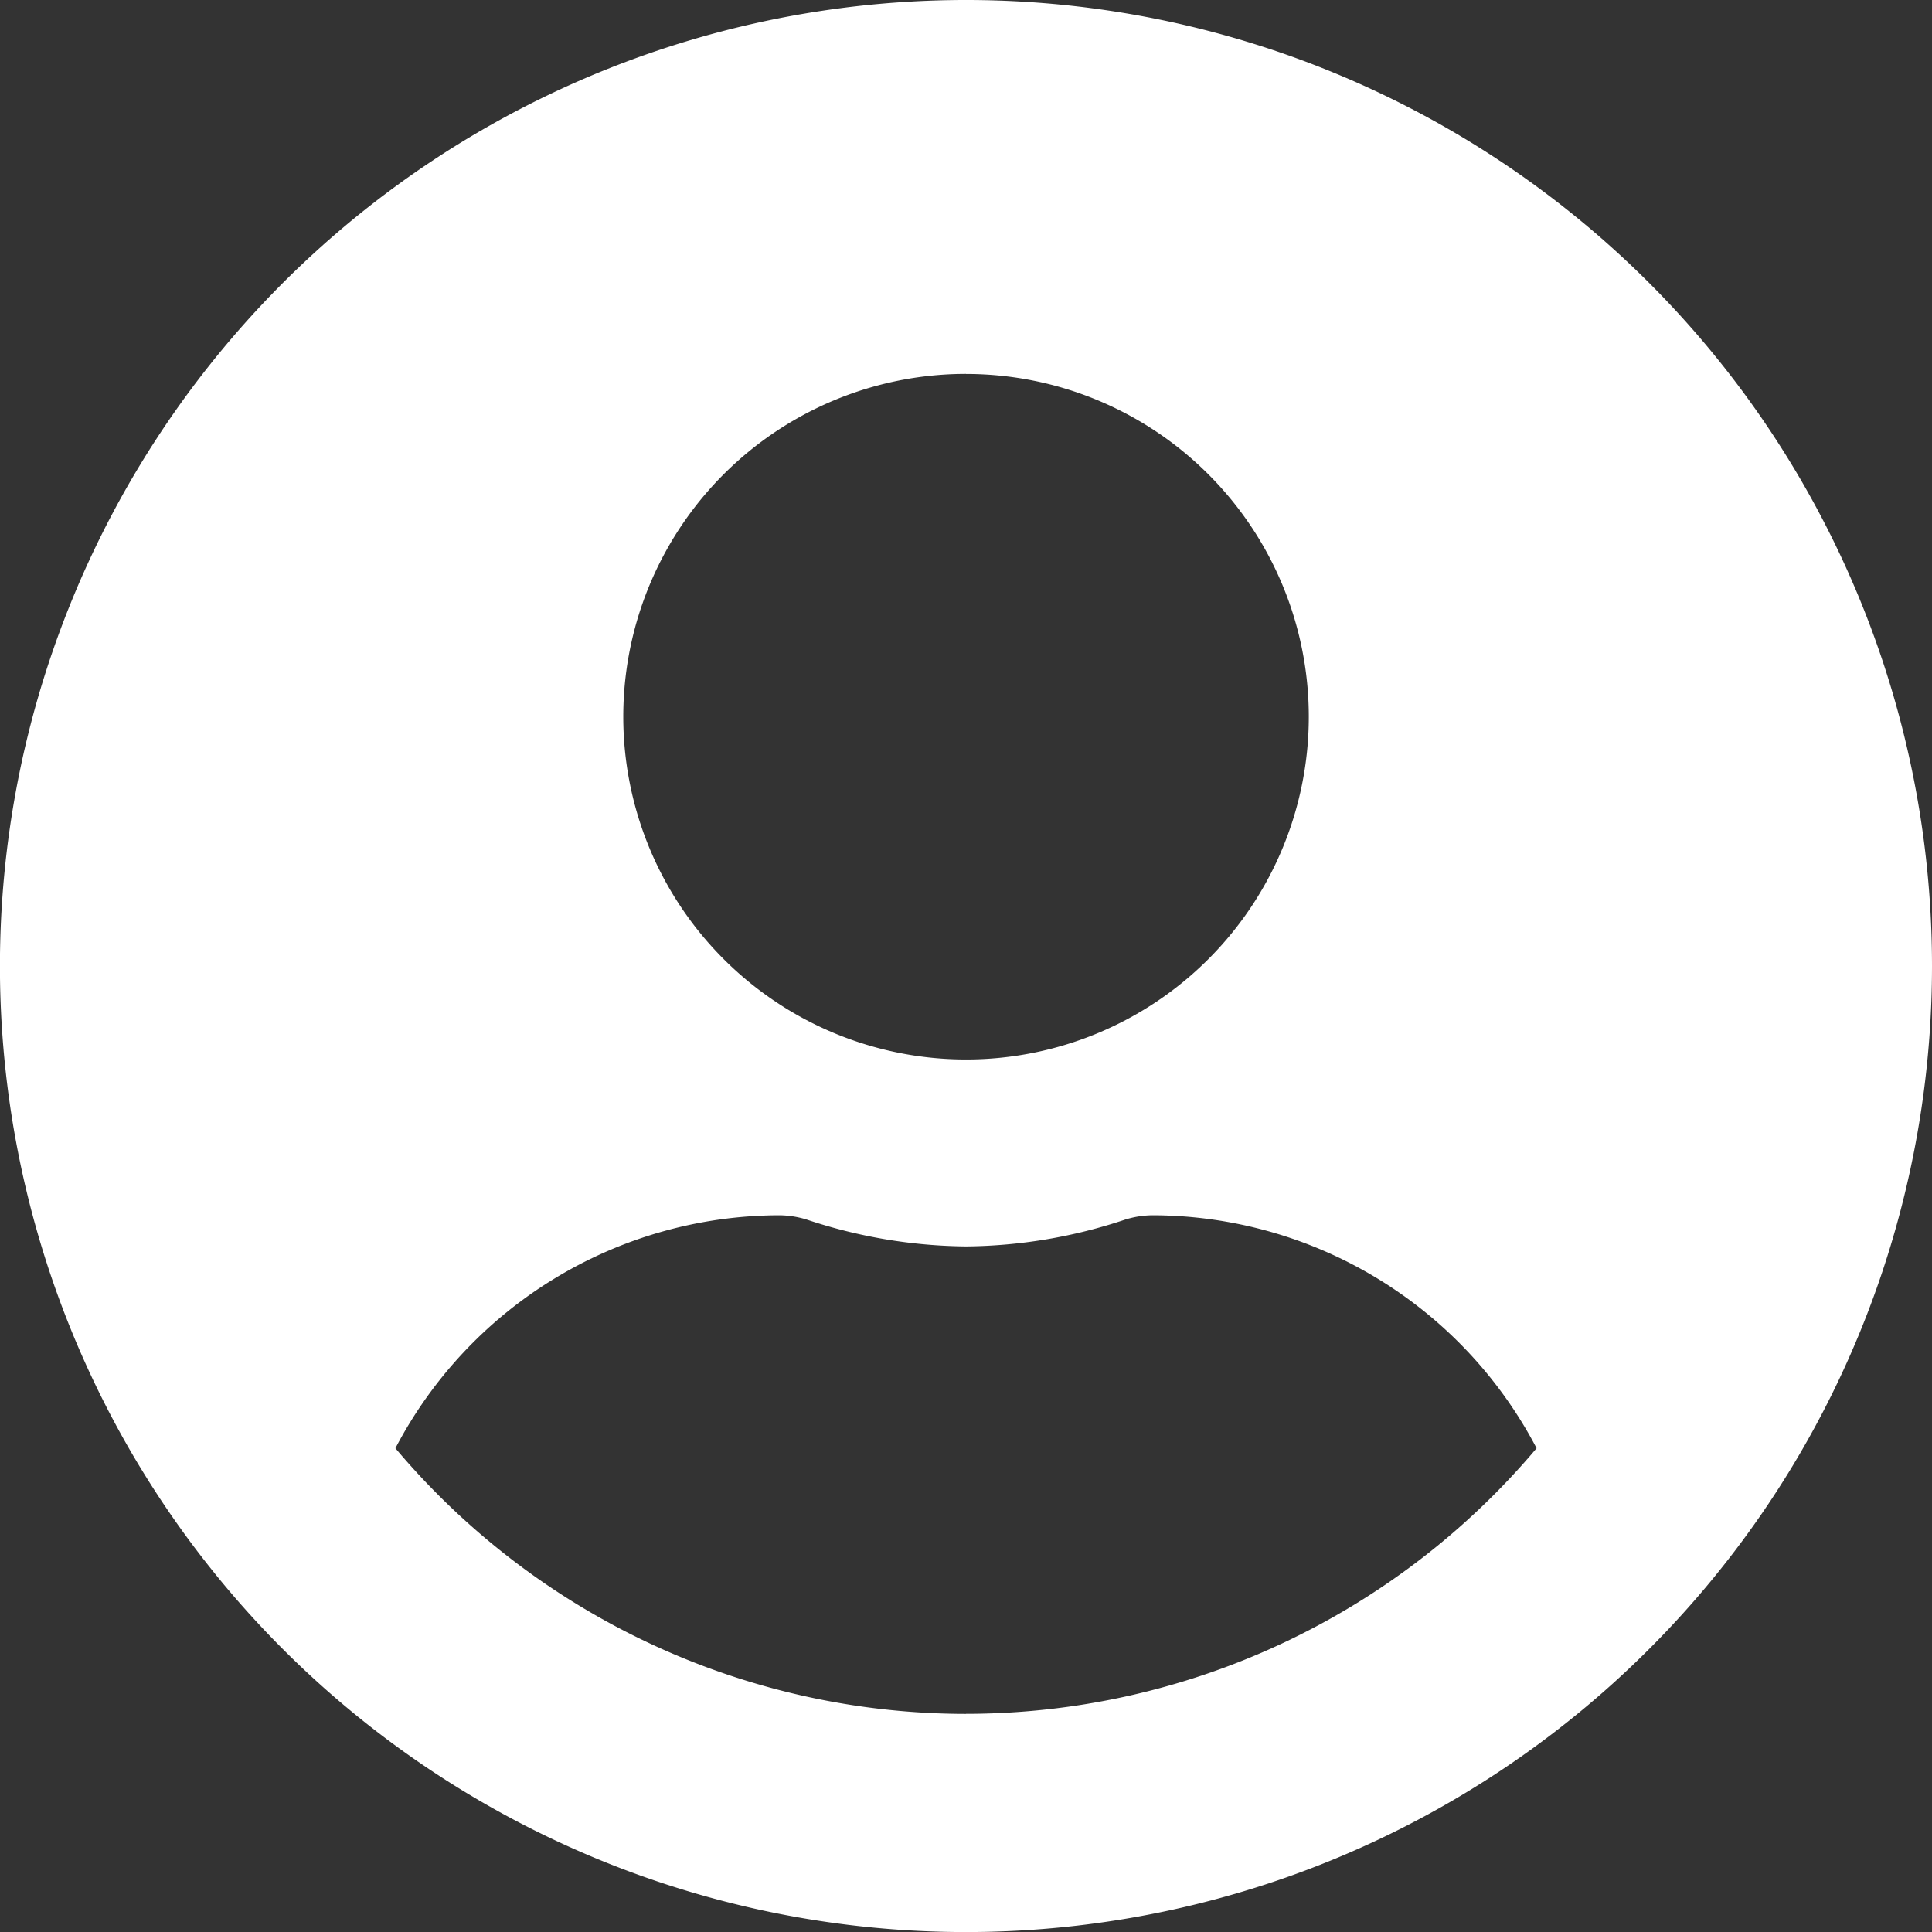 <svg xmlns="http://www.w3.org/2000/svg" width="31.075" height="31.075" viewBox="0 0 31.075 31.075">
  <rect x="0" y="0" width="31.075" height="31.075" fill="#333333" stroke="none"/>
  <path id="account-icon" d="M15.538.563A15.538,15.538,0,1,0,31.075,16.1,15.535,15.535,0,0,0,15.538.563Zm0,6.015a5.513,5.513,0,1,1-5.513,5.513A5.513,5.513,0,0,1,15.538,6.577Zm0,21.552a12.006,12.006,0,0,1-9.178-4.273A6.985,6.985,0,0,1,12.53,20.11a1.533,1.533,0,0,1,.445.069,8.3,8.3,0,0,0,2.562.432,8.264,8.264,0,0,0,2.562-.432,1.533,1.533,0,0,1,.445-.069,6.985,6.985,0,0,1,6.171,3.747A12.006,12.006,0,0,1,15.538,28.129Z" transform="translate(0 -0.563)" fill="#fff"/>
</svg>
